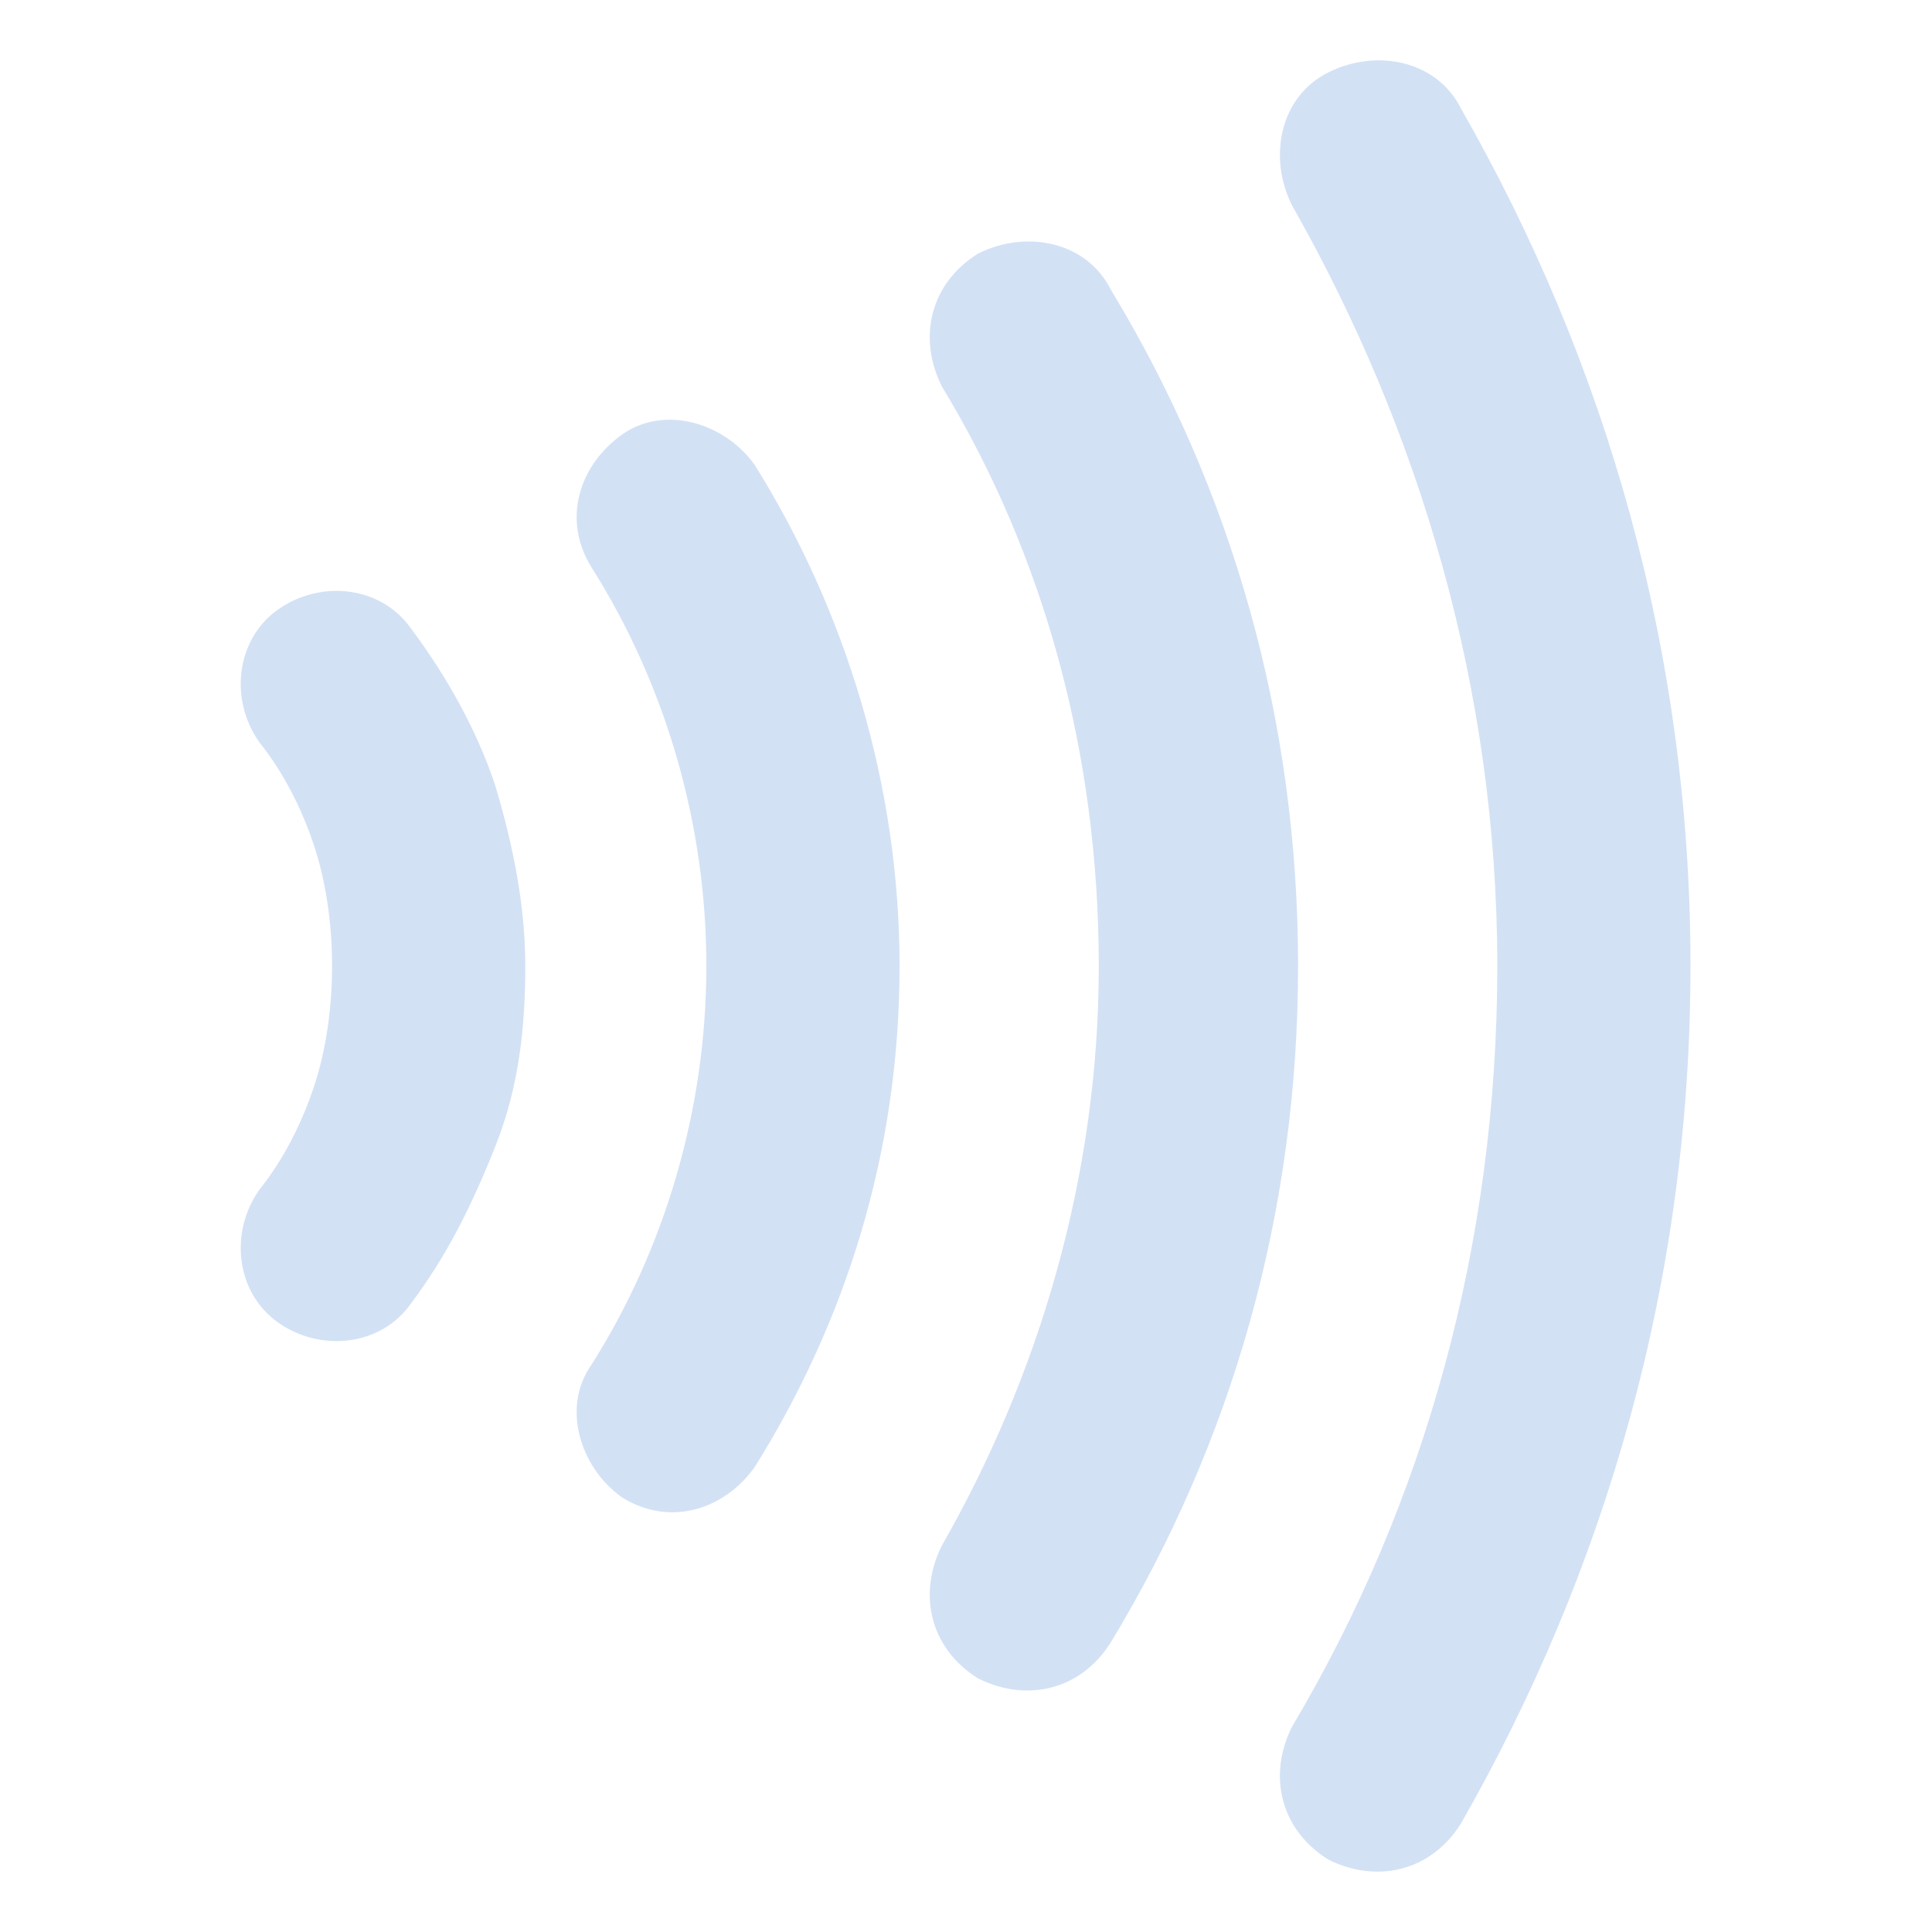 <svg width="26" height="26" viewBox="0 0 26 26" fill="none" xmlns="http://www.w3.org/2000/svg">
<g id="Paypass / Solid">
<g id="Vector">
<path d="M3.494 9.994C3.819 10.4 4.062 10.887 4.225 11.375C4.387 11.863 4.469 12.431 4.469 13C4.469 13.569 4.387 14.137 4.225 14.625C4.062 15.113 3.819 15.6 3.494 16.006C3.087 16.575 3.169 17.387 3.737 17.794C4.306 18.2 5.119 18.119 5.525 17.55C6.012 16.9 6.337 16.25 6.662 15.438C6.987 14.625 7.069 13.812 7.069 13C7.069 12.188 6.906 11.375 6.662 10.562C6.419 9.831 6.012 9.1 5.525 8.45C5.119 7.881 4.306 7.8 3.737 8.206C3.169 8.613 3.087 9.425 3.494 9.994Z" fill="#D3E1F5"/>
<path d="M7.962 7.638C8.937 9.181 9.506 11.05 9.506 13C9.506 14.95 8.937 16.819 7.962 18.363C7.556 18.931 7.8 19.744 8.369 20.15C9.019 20.556 9.75 20.312 10.156 19.744C11.375 17.794 12.106 15.519 12.106 13C12.106 10.562 11.375 8.206 10.156 6.256C9.75 5.688 8.937 5.444 8.369 5.85C7.8 6.256 7.556 6.987 7.962 7.638Z" fill="#D3E1F5"/>
<path d="M12.675 5.2C14.056 7.475 14.787 10.156 14.787 13C14.787 15.844 13.975 18.525 12.675 20.8C12.35 21.45 12.512 22.181 13.162 22.587C13.812 22.913 14.544 22.75 14.95 22.1C16.575 19.419 17.469 16.331 17.469 13C17.469 9.669 16.575 6.581 14.95 3.9C14.625 3.25 13.812 3.087 13.162 3.413C12.512 3.819 12.35 4.55 12.675 5.2Z" fill="#D3E1F5"/>
<path d="M17.387 2.763C19.094 5.769 20.15 9.262 20.15 13C20.15 16.738 19.175 20.231 17.387 23.238C17.062 23.887 17.225 24.619 17.875 25.025C18.525 25.35 19.256 25.188 19.662 24.538C21.612 21.125 22.75 17.225 22.75 13C22.75 8.775 21.612 4.875 19.662 1.462C19.337 0.812 18.525 0.65 17.875 0.975C17.225 1.3 17.062 2.112 17.387 2.763Z" fill="#D3E1F5"/>
</g>
</g>
</svg>
